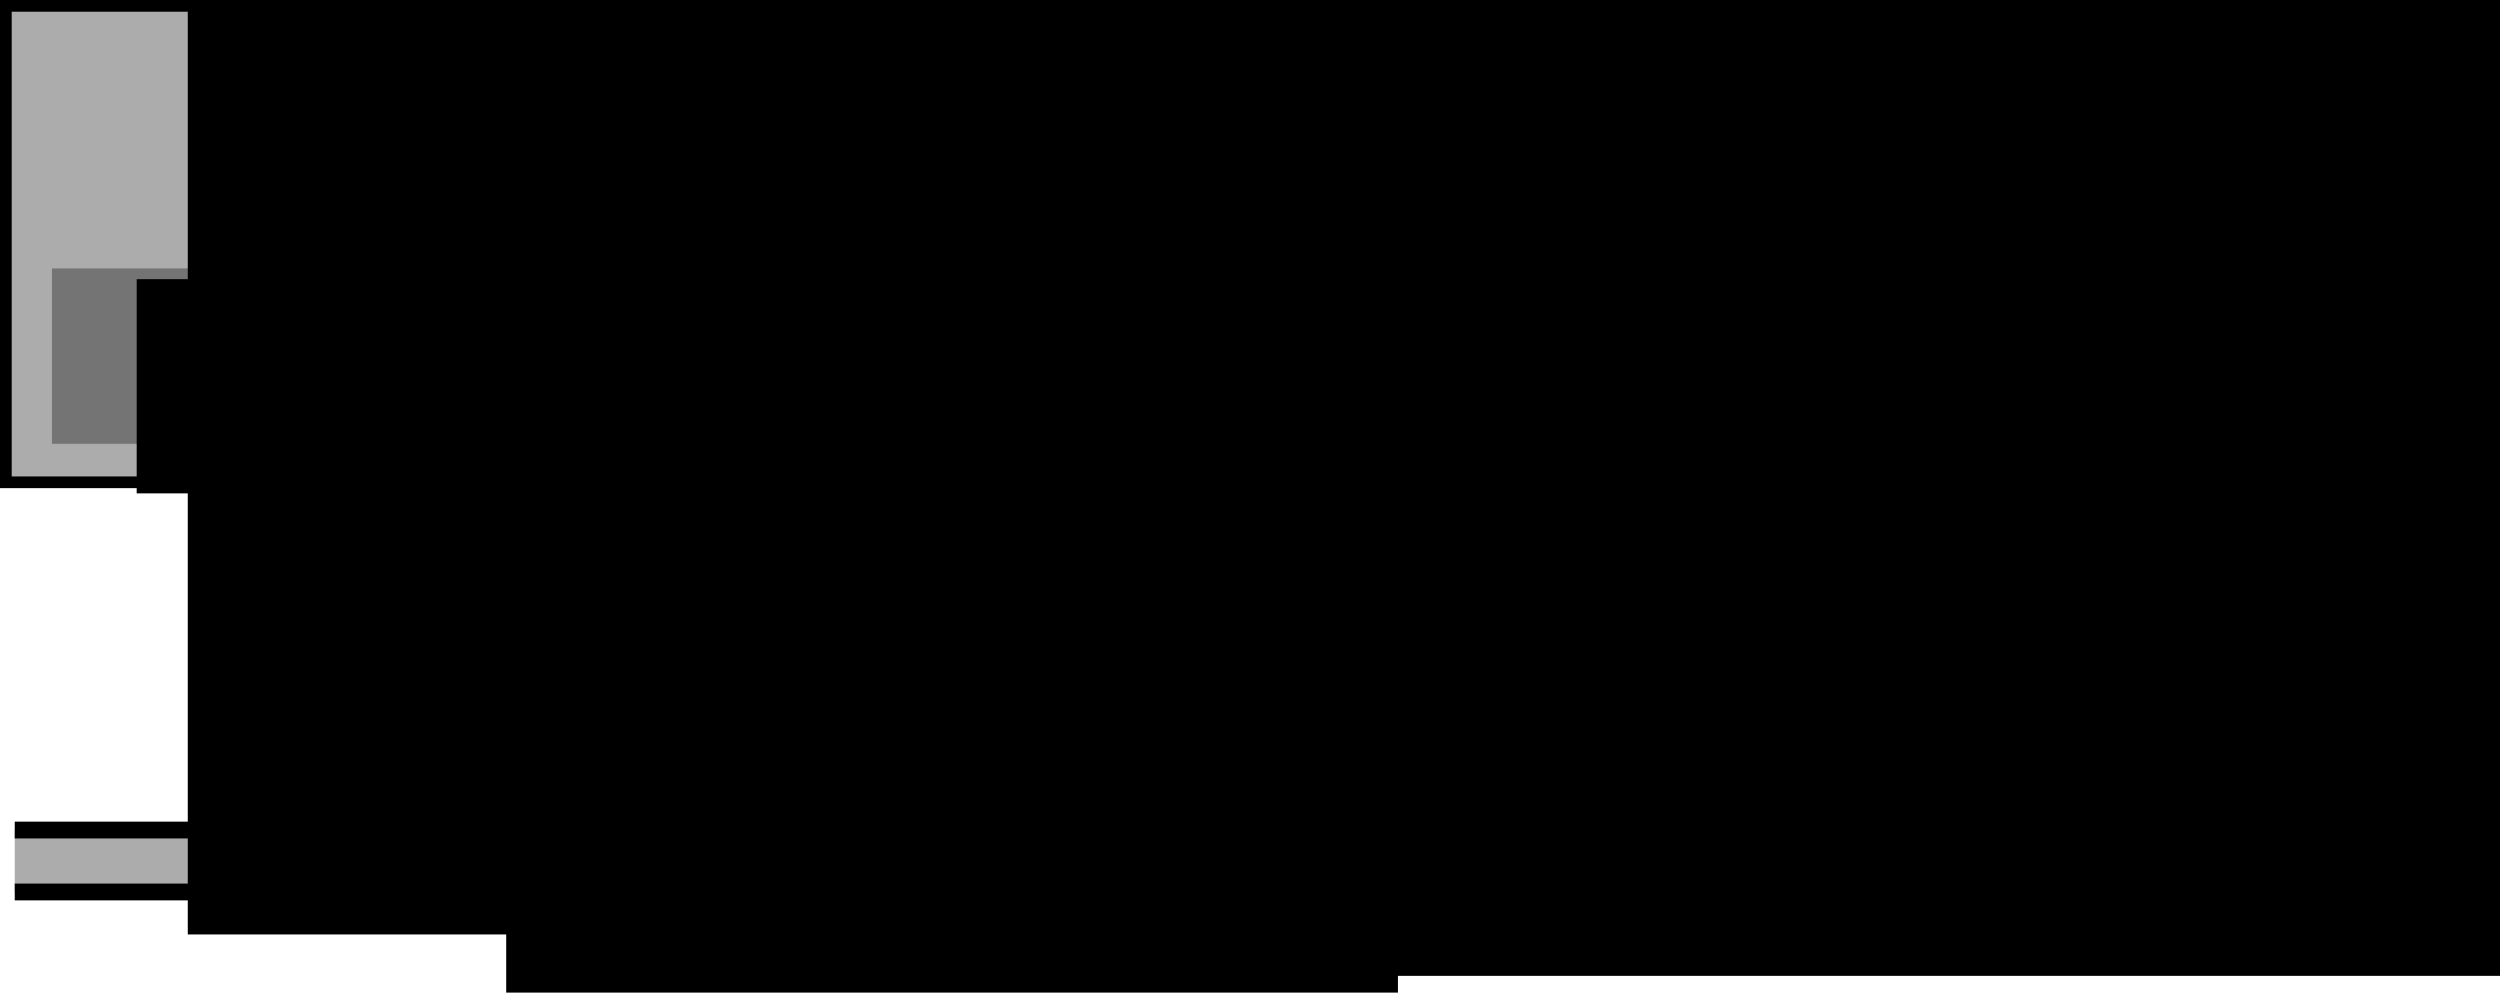 <?xml version="1.0" encoding="UTF-8" standalone="no"?>
<!-- Created with Inkscape (http://www.inkscape.org/) -->

<svg
   xmlns:dc="http://purl.org/dc/elements/1.1/"
   xmlns:cc="http://creativecommons.org/ns#"
   xmlns:rdf="http://www.w3.org/1999/02/22-rdf-syntax-ns#"
   xmlns:svg="http://www.w3.org/2000/svg"
   xmlns="http://www.w3.org/2000/svg"
   xmlns:sodipodi="http://sodipodi.sourceforge.net/DTD/sodipodi-0.dtd"
   xmlns:inkscape="http://www.inkscape.org/namespaces/inkscape"
   width="277.676mm"
   height="110.249mm"
   viewBox="0 0 277.676 110.249"
   version="1.1"
   id="svg8"
   inkscape:version="0.92.4 (unknown)"
   sodipodi:docname="umacomcache.svg">
  <defs
     id="defs2" />
  <sodipodi:namedview
     id="base"
     pagecolor="#ffffff"
     bordercolor="#666666"
     borderopacity="1.0"
     inkscape:pageopacity="0.0"
     inkscape:pageshadow="2"
     inkscape:zoom="0.35"
     inkscape:cx="334.40712"
     inkscape:cy="249.5432"
     inkscape:document-units="mm"
     inkscape:current-layer="layer1"
     showgrid="false"
     inkscape:snap-page="true"
     inkscape:lockguides="true"
     showguides="false"
     inkscape:window-width="1299"
     inkscape:window-height="713"
     inkscape:window-x="67"
     inkscape:window-y="27"
     inkscape:window-maximized="1"
     fit-margin-top="0"
     fit-margin-left="0"
     fit-margin-right="0"
     fit-margin-bottom="0" />
  <g
     inkscape:label="Camada 1"
     inkscape:groupmode="layer"
     id="layer1"
     transform="translate(-19.652,-76.52)">
    <rect
       style="opacity:1;fill:#000000;fill-opacity:0.327;stroke:#000000;stroke-width:1.3;stroke-miterlimit:4;stroke-dasharray:none;stroke-opacity:1"
       id="rect821"
       width="81.784"
       height="52.919"
       x="20.302"
       y="77.17" />
    <flowRoot
       xml:space="preserve"
       id="flowRoot853"
       style="font-style:normal;font-weight:normal;font-size:40px;line-height:1.25;font-family:sans-serif;letter-spacing:0px;word-spacing:0px;fill:#000000;fill-opacity:1;stroke:none"
       transform="matrix(0.618,0,0,0.883,1.804,-101.306)"><flowRegion
         id="flowRegion855"><rect
           id="rect857"
           width="260.619"
           height="123.239"
           x="62.629"
           y="195.691" /></flowRegion><flowPara
         id="flowPara859"
         style="font-size:33.435px">CPU</flowPara></flowRoot>    <flowRoot
       xml:space="preserve"
       id="flowRoot853-7"
       style="font-style:normal;font-weight:normal;font-size:33.435px;line-height:1.25;font-family:sans-serif;letter-spacing:0px;word-spacing:0px;fill:#000000;fill-opacity:1;stroke:none"
       transform="matrix(0.618,0,0,0.883,99.559,-96.706)"><flowRegion
         id="flowRegion855-5"
         style="font-size:33.435px"><rect
           id="rect857-3"
           width="260.619"
           height="123.239"
           x="62.629"
           y="195.691"
           style="font-size:33.435px" /></flowRegion><flowPara
         id="flowPara859-5">CPU</flowPara></flowRoot>    <flowRoot
       xml:space="preserve"
       id="flowRoot4605"
       style="font-style:normal;font-weight:normal;font-size:41.333px;line-height:1.25;font-family:sans-serif;text-align:center;letter-spacing:0px;word-spacing:0px;text-anchor:middle;fill:#000000;fill-opacity:1;stroke:none"
       transform="matrix(0.243,0,0,0.265,29.664,49.385)"><flowRegion
         id="flowRegion4607"
         style="font-size:41.333px;text-align:center;text-anchor:middle"><rect
           id="rect4609"
           width="309.107"
           height="200.01"
           x="776.133"
           y="154.847"
           style="font-size:41.333px;text-align:center;text-anchor:middle" /></flowRegion><flowPara
         id="flowPara4611">Memória</flowPara><flowPara
         id="flowPara4613">Compartilhada</flowPara></flowRoot>    <rect
       style="opacity:1;fill:#000000;fill-opacity:0.327;stroke:#000000;stroke-width:1.3;stroke-miterlimit:4;stroke-dasharray:none;stroke-opacity:1"
       id="rect821-6"
       width="81.784"
       height="52.919"
       x="118.057"
       y="77.17" />
    <path
       style="fill:none;stroke:#000000;stroke-width:2.965;stroke-linecap:butt;stroke-linejoin:miter;stroke-miterlimit:4;stroke-dasharray:none;stroke-opacity:1"
       d="m 61.194,129.823 v 39.688"
       id="path6115"
       inkscape:connector-curvature="0" />
    <path
       style="fill:none;stroke:#000000;stroke-width:2.965;stroke-linecap:butt;stroke-linejoin:miter;stroke-miterlimit:4;stroke-dasharray:none;stroke-opacity:1"
       d="m 158.949,129.823 v 39.688"
       id="path6115-1"
       inkscape:connector-curvature="0" />
    <path
       style="fill:none;stroke:#000000;stroke-width:2.965;stroke-linecap:butt;stroke-linejoin:miter;stroke-miterlimit:4;stroke-dasharray:none;stroke-opacity:1"
       d="m 255.785,129.823 v 39.688"
       id="path6115-1-2"
       inkscape:connector-curvature="0" />
    <path
       style="fill:none;stroke:#000000;stroke-width:1.865;stroke-linecap:butt;stroke-linejoin:miter;stroke-miterlimit:4;stroke-dasharray:none;stroke-opacity:1"
       d="M 21.29,168.713 H 293.371"
       id="path6156"
       inkscape:connector-curvature="0" />
    <path
       style="fill:none;stroke:#000000;stroke-width:1.865;stroke-linecap:butt;stroke-linejoin:miter;stroke-miterlimit:4;stroke-dasharray:none;stroke-opacity:1"
       d="M 21.29,175.592 H 293.371"
       id="path6156-7"
       inkscape:connector-curvature="0" />
    <rect
       style="opacity:1;fill:#000000;fill-opacity:0.327;stroke:none;stroke-width:1.865;stroke-miterlimit:4;stroke-dasharray:none;stroke-opacity:1"
       id="rect6173"
       width="272.08"
       height="6.879"
       x="21.29"
       y="168.714" />
    <flowRoot
       xml:space="preserve"
       id="flowRoot6175"
       style="font-style:normal;font-weight:normal;font-size:40px;line-height:1.25;font-family:sans-serif;letter-spacing:0px;word-spacing:0px;fill:#000000;fill-opacity:1;stroke:none"
       transform="matrix(0.265,0,0,0.265,32.51,30.331)"><flowRegion
         id="flowRegion6177"><rect
           id="rect6179"
           width="373.756"
           height="48.487"
           x="163.645"
           y="555.305" /></flowRegion><flowPara
         id="flowPara6181">Barramento</flowPara></flowRoot>    <rect
       style="opacity:1;fill:#000000;fill-opacity:0.327;stroke:none;stroke-width:1.689;stroke-miterlimit:4;stroke-dasharray:none;stroke-opacity:1"
       id="rect1631"
       width="71.549"
       height="19.478"
       x="25.42"
       y="106.335" />
    <rect
       style="opacity:1;fill:#000000;fill-opacity:0.327;stroke:none;stroke-width:1.689;stroke-miterlimit:4;stroke-dasharray:none;stroke-opacity:1"
       id="rect1631-3"
       width="71.549"
       height="19.478"
       x="123.174"
       y="106.335" />
    <flowRoot
       xml:space="preserve"
       id="flowRoot1648"
       style="font-style:normal;font-weight:normal;font-size:64px;line-height:1.25;font-family:sans-serif;letter-spacing:0px;word-spacing:0px;fill:#000000;fill-opacity:1;stroke:none"
       transform="matrix(0.265,0,0,0.265,19.517,29.697)"><flowRegion
         id="flowRegion1650"
         style="font-size:64px"><rect
           id="rect1652"
           width="270.421"
           height="89.778"
           x="57.8"
           y="293.701"
           style="font-size:64px" /></flowRegion><flowPara
         id="flowPara1654">Cache</flowPara></flowRoot>    <flowRoot
       xml:space="preserve"
       id="flowRoot1648-6"
       style="font-style:normal;font-weight:normal;font-size:74.667px;line-height:1.25;font-family:sans-serif;letter-spacing:0px;word-spacing:0px;fill:#000000;fill-opacity:1;stroke:none"
       transform="matrix(0.265,0,0,0.265,117.272,27.2)"><flowRegion
         id="flowRegion1650-7"
         style="font-size:74.667px"><rect
           id="rect1652-5"
           width="270.421"
           height="89.778"
           x="57.8"
           y="293.701"
           style="font-size:74.667px" /></flowRegion><flowPara
         id="flowPara1654-3"
         style="font-size:64px">Cache</flowPara></flowRoot>    <rect
       style="opacity:1;fill:#000000;fill-opacity:0.327;stroke:#000000;stroke-width:1.3;stroke-miterlimit:4;stroke-dasharray:none;stroke-opacity:1"
       id="rect821-6-3"
       width="81.784"
       height="52.919"
       x="215.422"
       y="77.17" />
  </g>
</svg>
